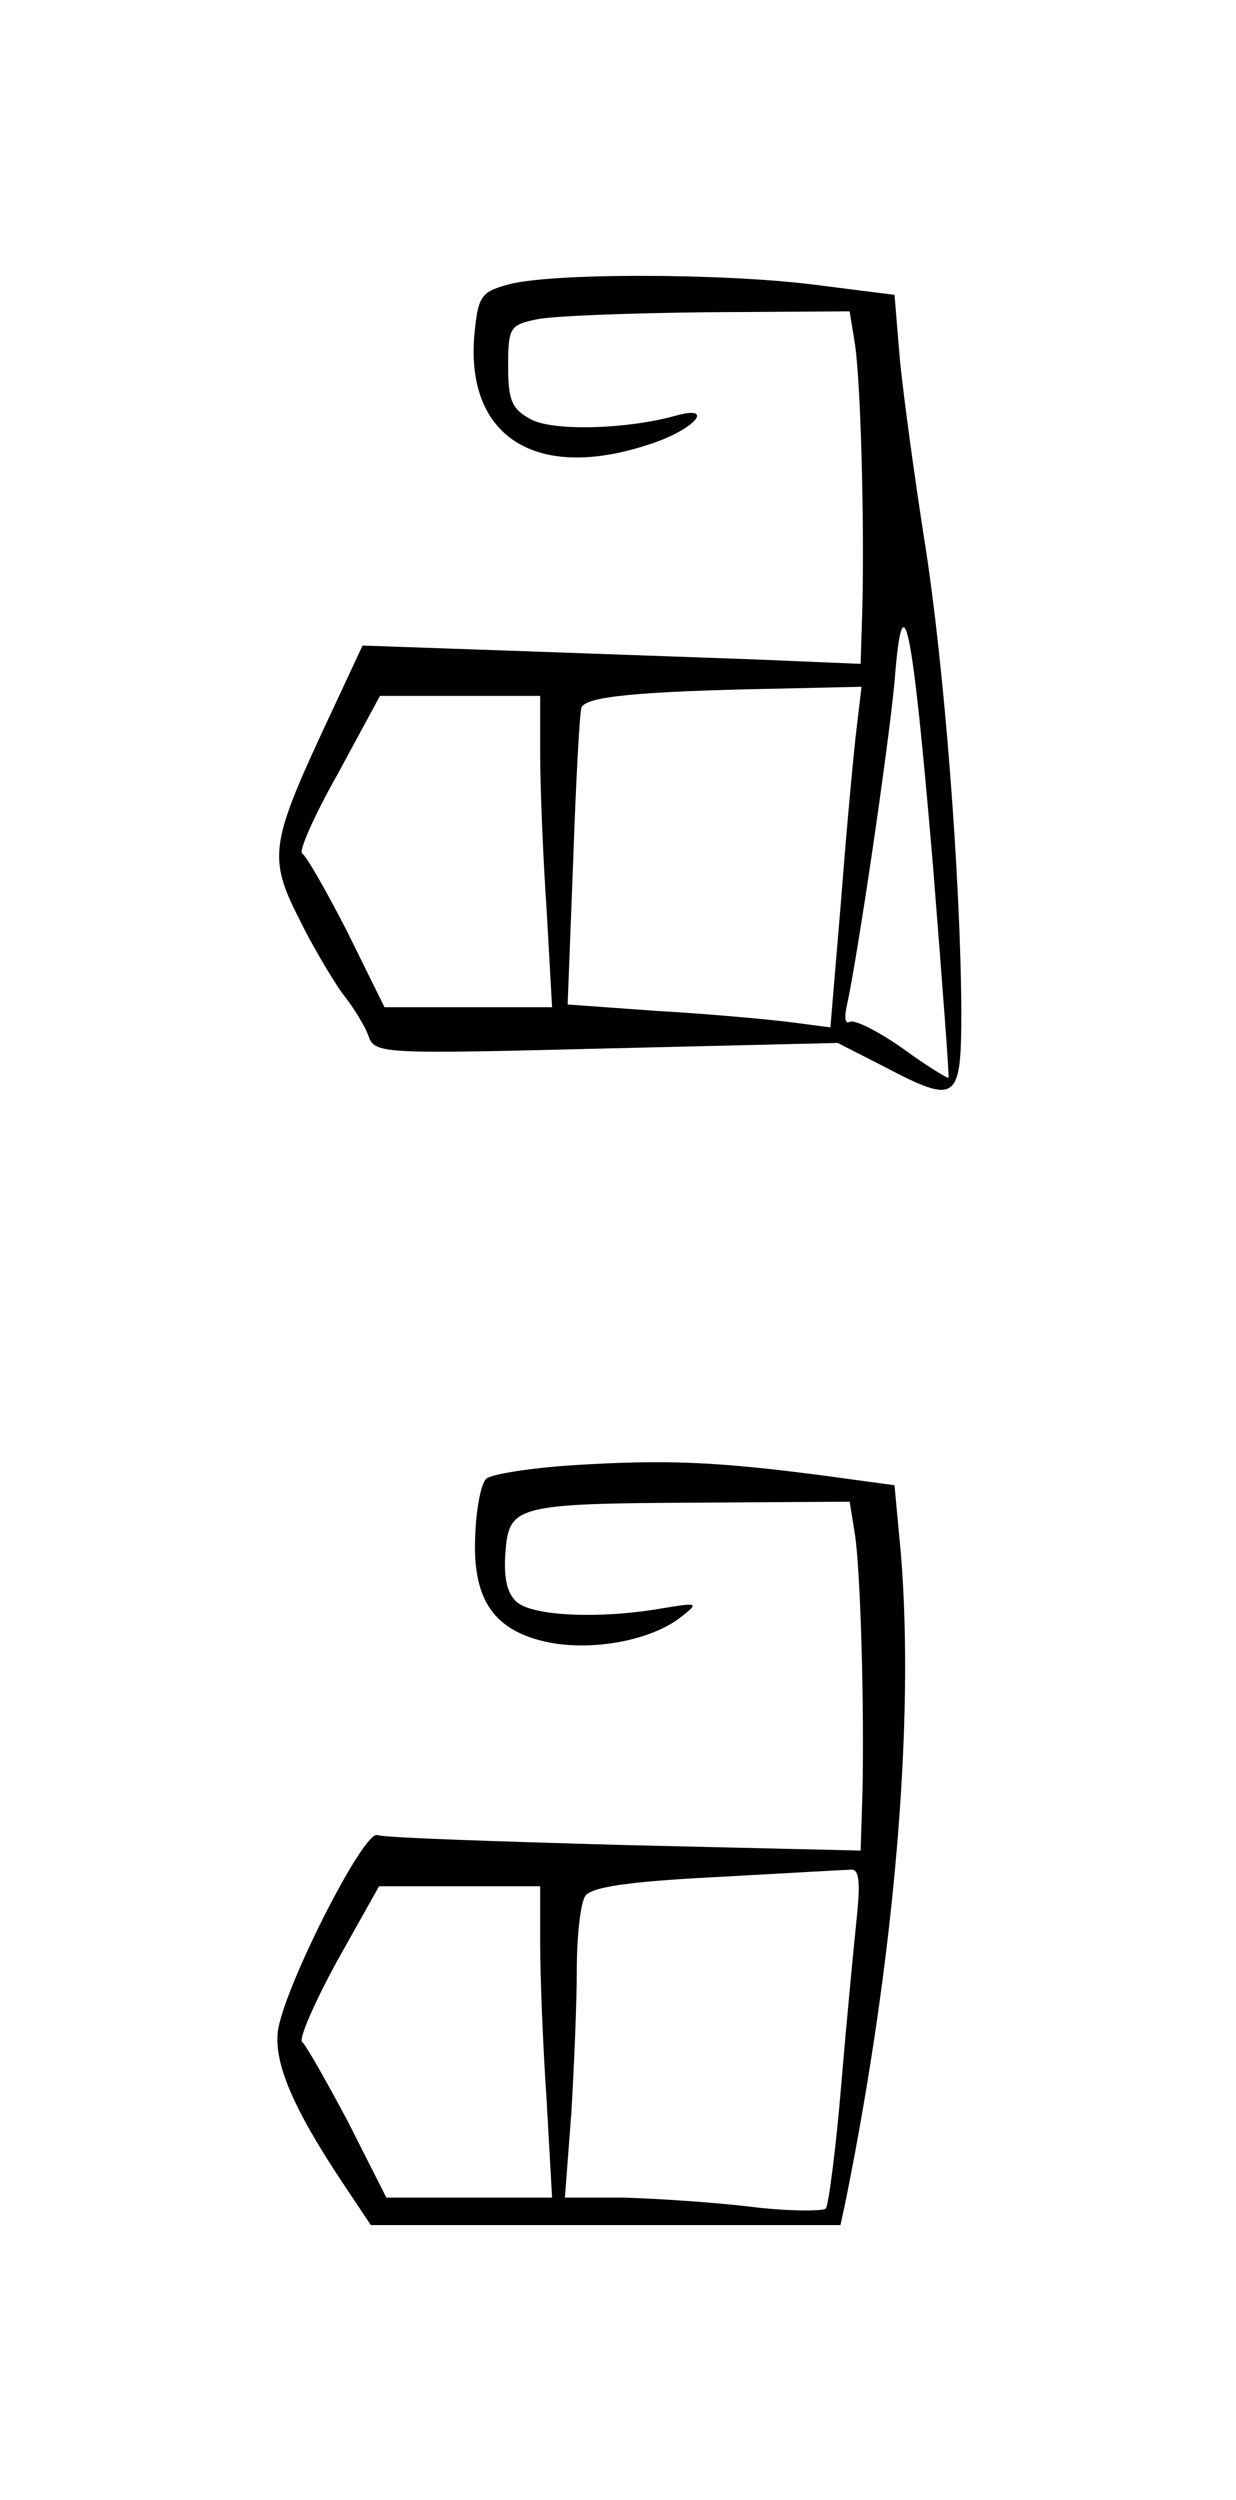<?xml version="1.0" standalone="no"?>
<!DOCTYPE svg PUBLIC "-//W3C//DTD SVG 20010904//EN"
 "http://www.w3.org/TR/2001/REC-SVG-20010904/DTD/svg10.dtd">
<svg version="1.0" xmlns="http://www.w3.org/2000/svg"
 width="135pt" height="273pt" viewBox="0 0 135 273"
 preserveAspectRatio="xMidYMid meet">
<g transform="translate(0,273) scale(0.1,-0.1)"
fill="#000000" stroke="none">
<path d="M554 2419 c-29 -8 -32 -13 -36 -56 -9 -112 70 -160 195 -117 47 16
68 42 25 30 -54 -15 -134 -17 -158 -4 -21 11 -25 21 -25 58 0 42 2 45 30 51
17 4 100 7 187 8 l156 1 6 -37 c6 -43 10 -185 8 -283 l-2 -65 -72 3 c-40 2
-163 6 -272 10 l-200 7 -42 -90 c-58 -125 -61 -142 -28 -207 14 -29 36 -66 48
-83 13 -16 26 -38 29 -48 7 -18 20 -18 260 -12 l252 6 49 -25 c82 -43 86 -40
86 62 -1 147 -19 378 -40 510 -11 70 -23 158 -27 198 l-6 72 -87 11 c-102 13
-292 13 -336 0z m465 -634 c10 -126 18 -231 17 -232 -1 -1 -24 13 -50 32 -27
19 -53 32 -58 29 -5 -3 -6 5 -3 18 12 55 45 279 52 353 9 116 19 71 42 -200z
m-83 153 c-3 -24 -11 -108 -17 -187 l-12 -143 -46 6 c-25 3 -90 9 -144 12
l-97 7 6 156 c3 86 7 161 9 168 4 12 57 18 218 21 l88 2 -5 -42z m-346 -31 c0
-35 3 -112 7 -170 l6 -107 -91 0 -92 0 -41 83 c-23 45 -45 83 -49 85 -4 2 13
41 39 87 l46 85 88 0 87 0 0 -63z"/>
<path d="M628 1130 c-48 -3 -92 -10 -97 -15 -6 -6 -11 -34 -12 -63 -3 -70 21
-104 82 -116 49 -9 112 3 144 29 19 15 17 15 -25 8 -65 -11 -137 -8 -155 7
-11 9 -15 26 -13 54 4 52 10 54 215 55 l161 1 6 -37 c6 -43 10 -185 8 -281
l-2 -63 -257 6 c-142 4 -264 8 -271 11 -15 4 -98 -159 -108 -211 -6 -35 14
-84 69 -167 l32 -48 257 0 256 0 6 28 c53 264 75 521 60 705 l-7 75 -81 11
c-116 15 -169 17 -268 11z m308 -492 c-3 -29 -11 -111 -17 -183 -6 -72 -14
-133 -17 -137 -4 -3 -41 -3 -82 2 -41 5 -104 9 -139 10 l-64 0 7 92 c3 50 6
121 6 157 0 36 4 72 9 80 6 10 45 16 142 21 74 4 140 8 147 8 10 2 12 -10 8
-50z m-346 -31 c0 -35 3 -112 7 -170 l6 -107 -90 0 -91 0 -42 83 c-24 45 -46
84 -50 87 -4 3 13 42 38 88 l46 82 88 0 88 0 0 -63z"/>
</g>
</svg>
